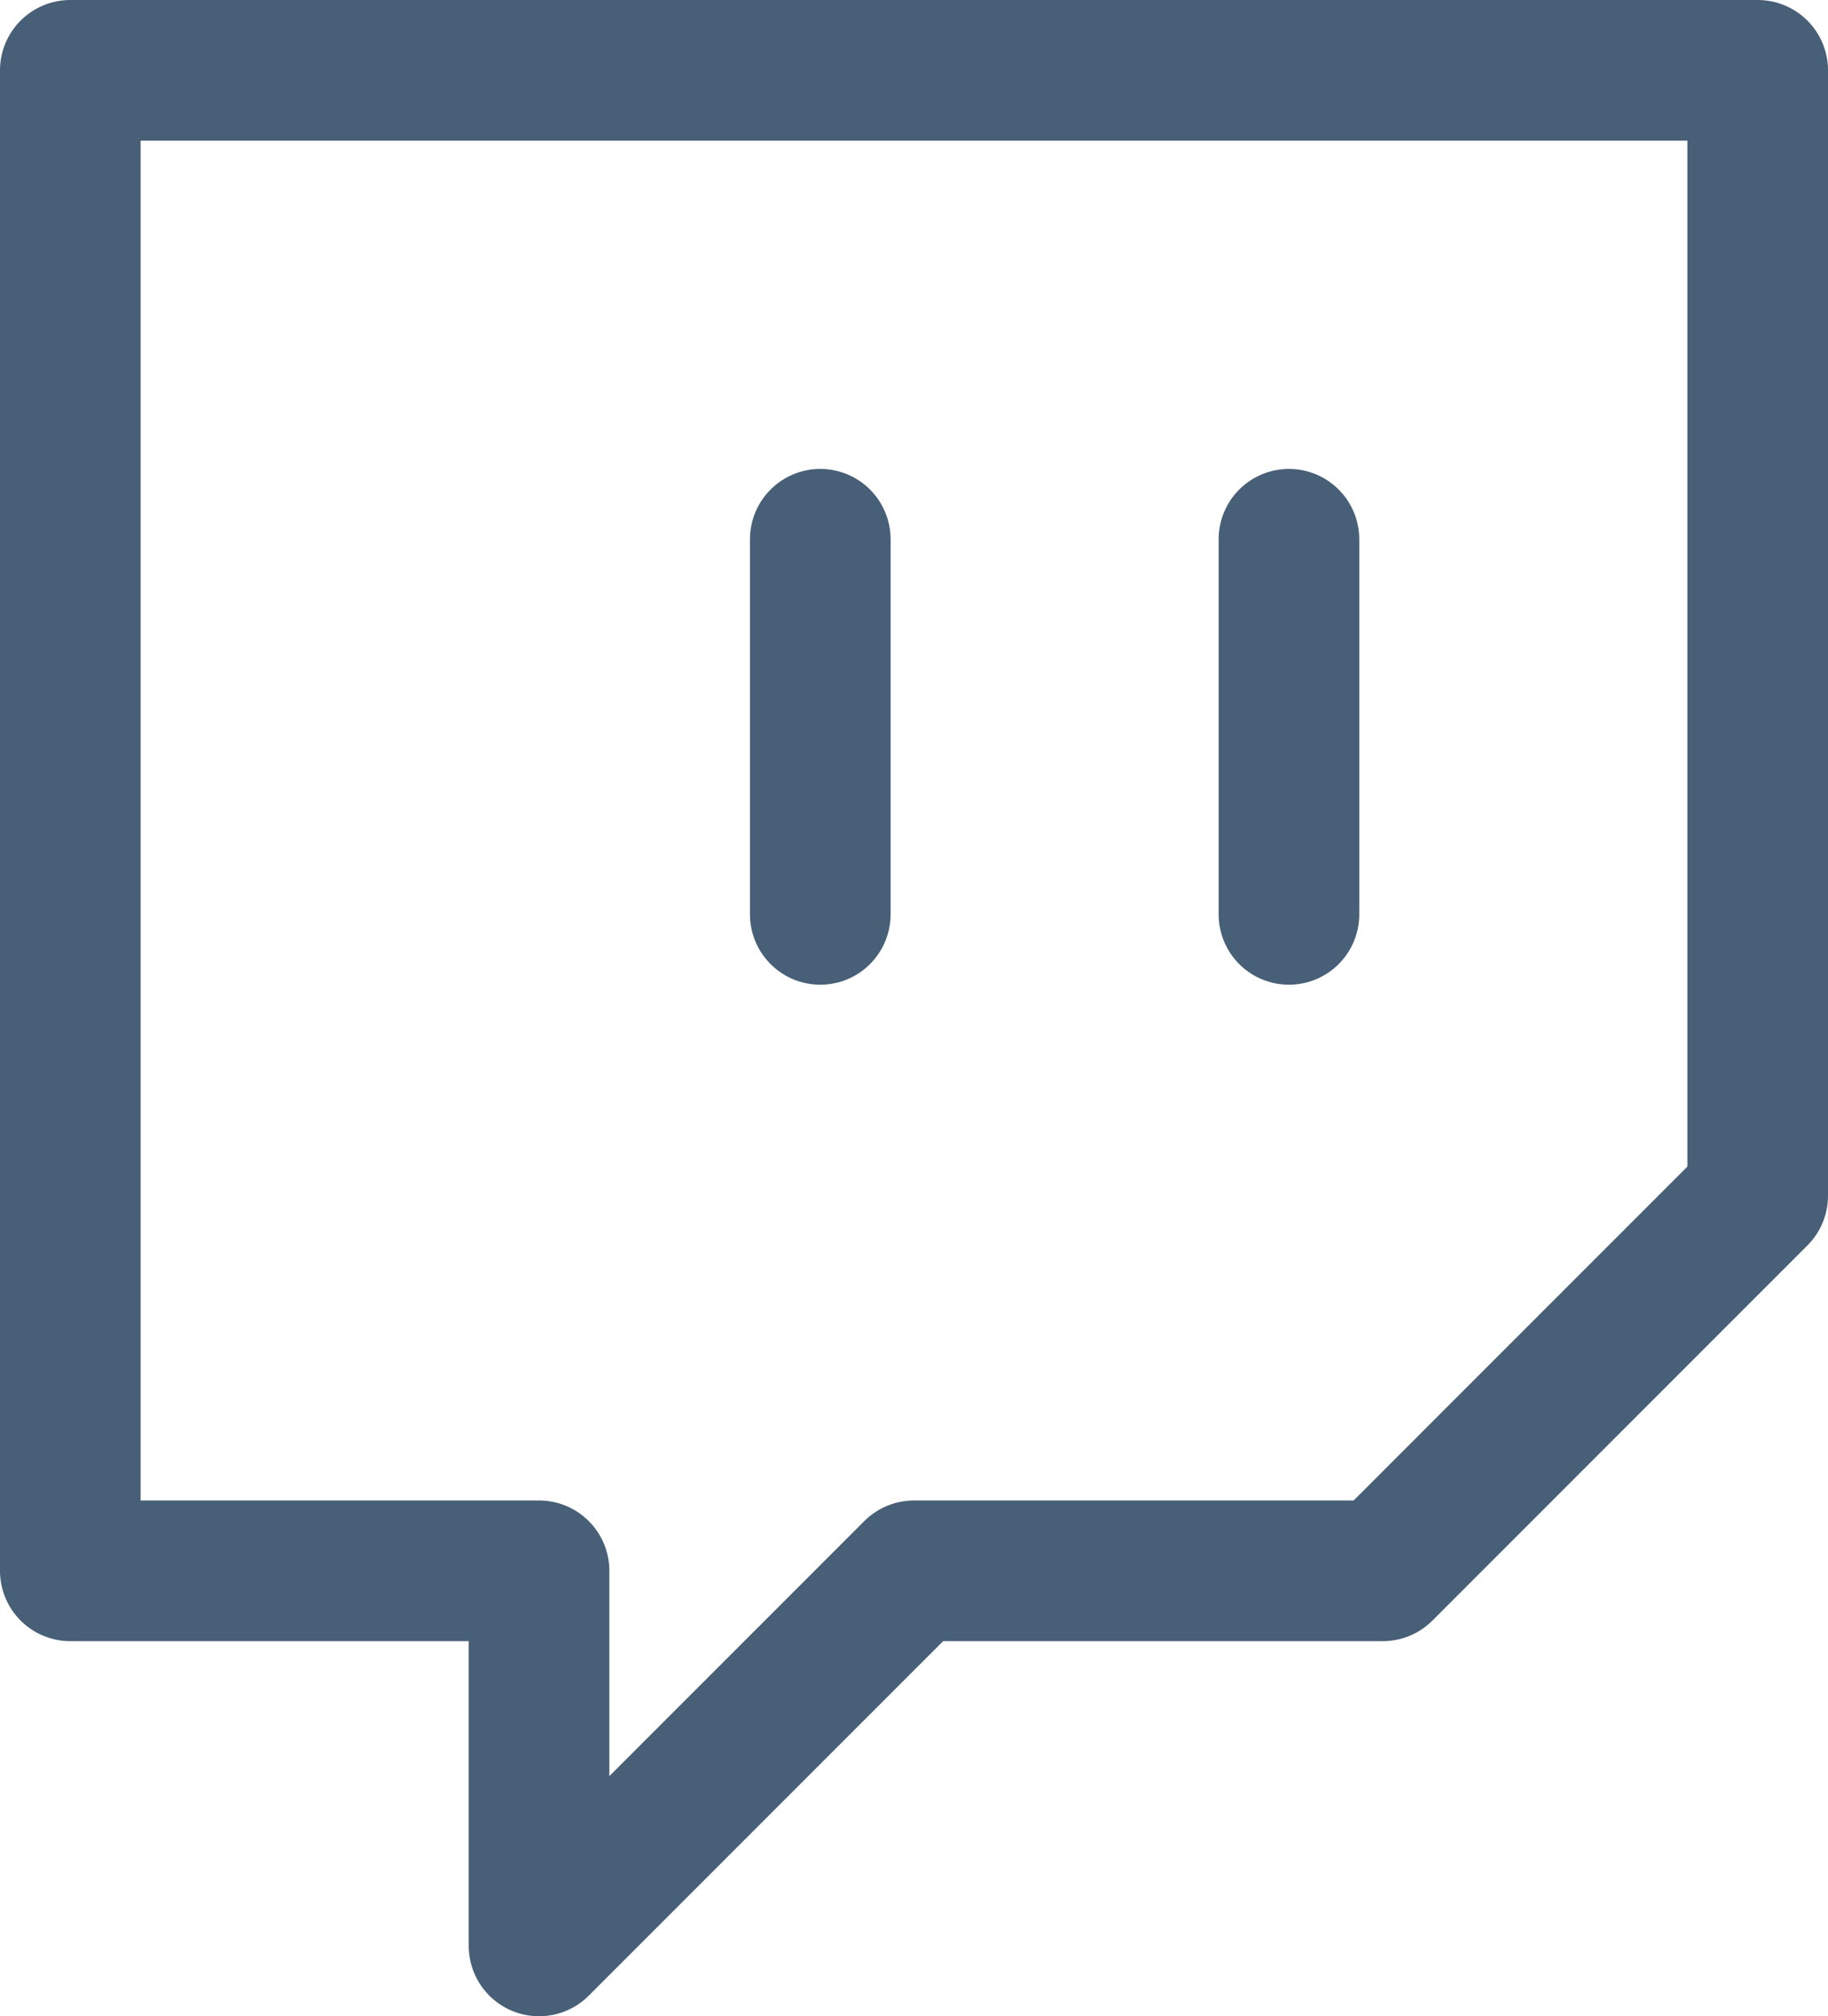 <svg xmlns="http://www.w3.org/2000/svg" width="26" height="28.667" viewBox="0 0 26 28.667">
<defs><style>.a{fill:none;stroke:#475f77;stroke-linecap:round;stroke-linejoin:round;stroke-width:2px;}</style></defs>
<g transform="translate(-2 -1)">
<path class="a" d="M27,2H3V23.333H9.667v5.333L15,23.333h6.667L27,18ZM13.667,14V8.667M20.333,14V8.667"/>
</g>
</svg>